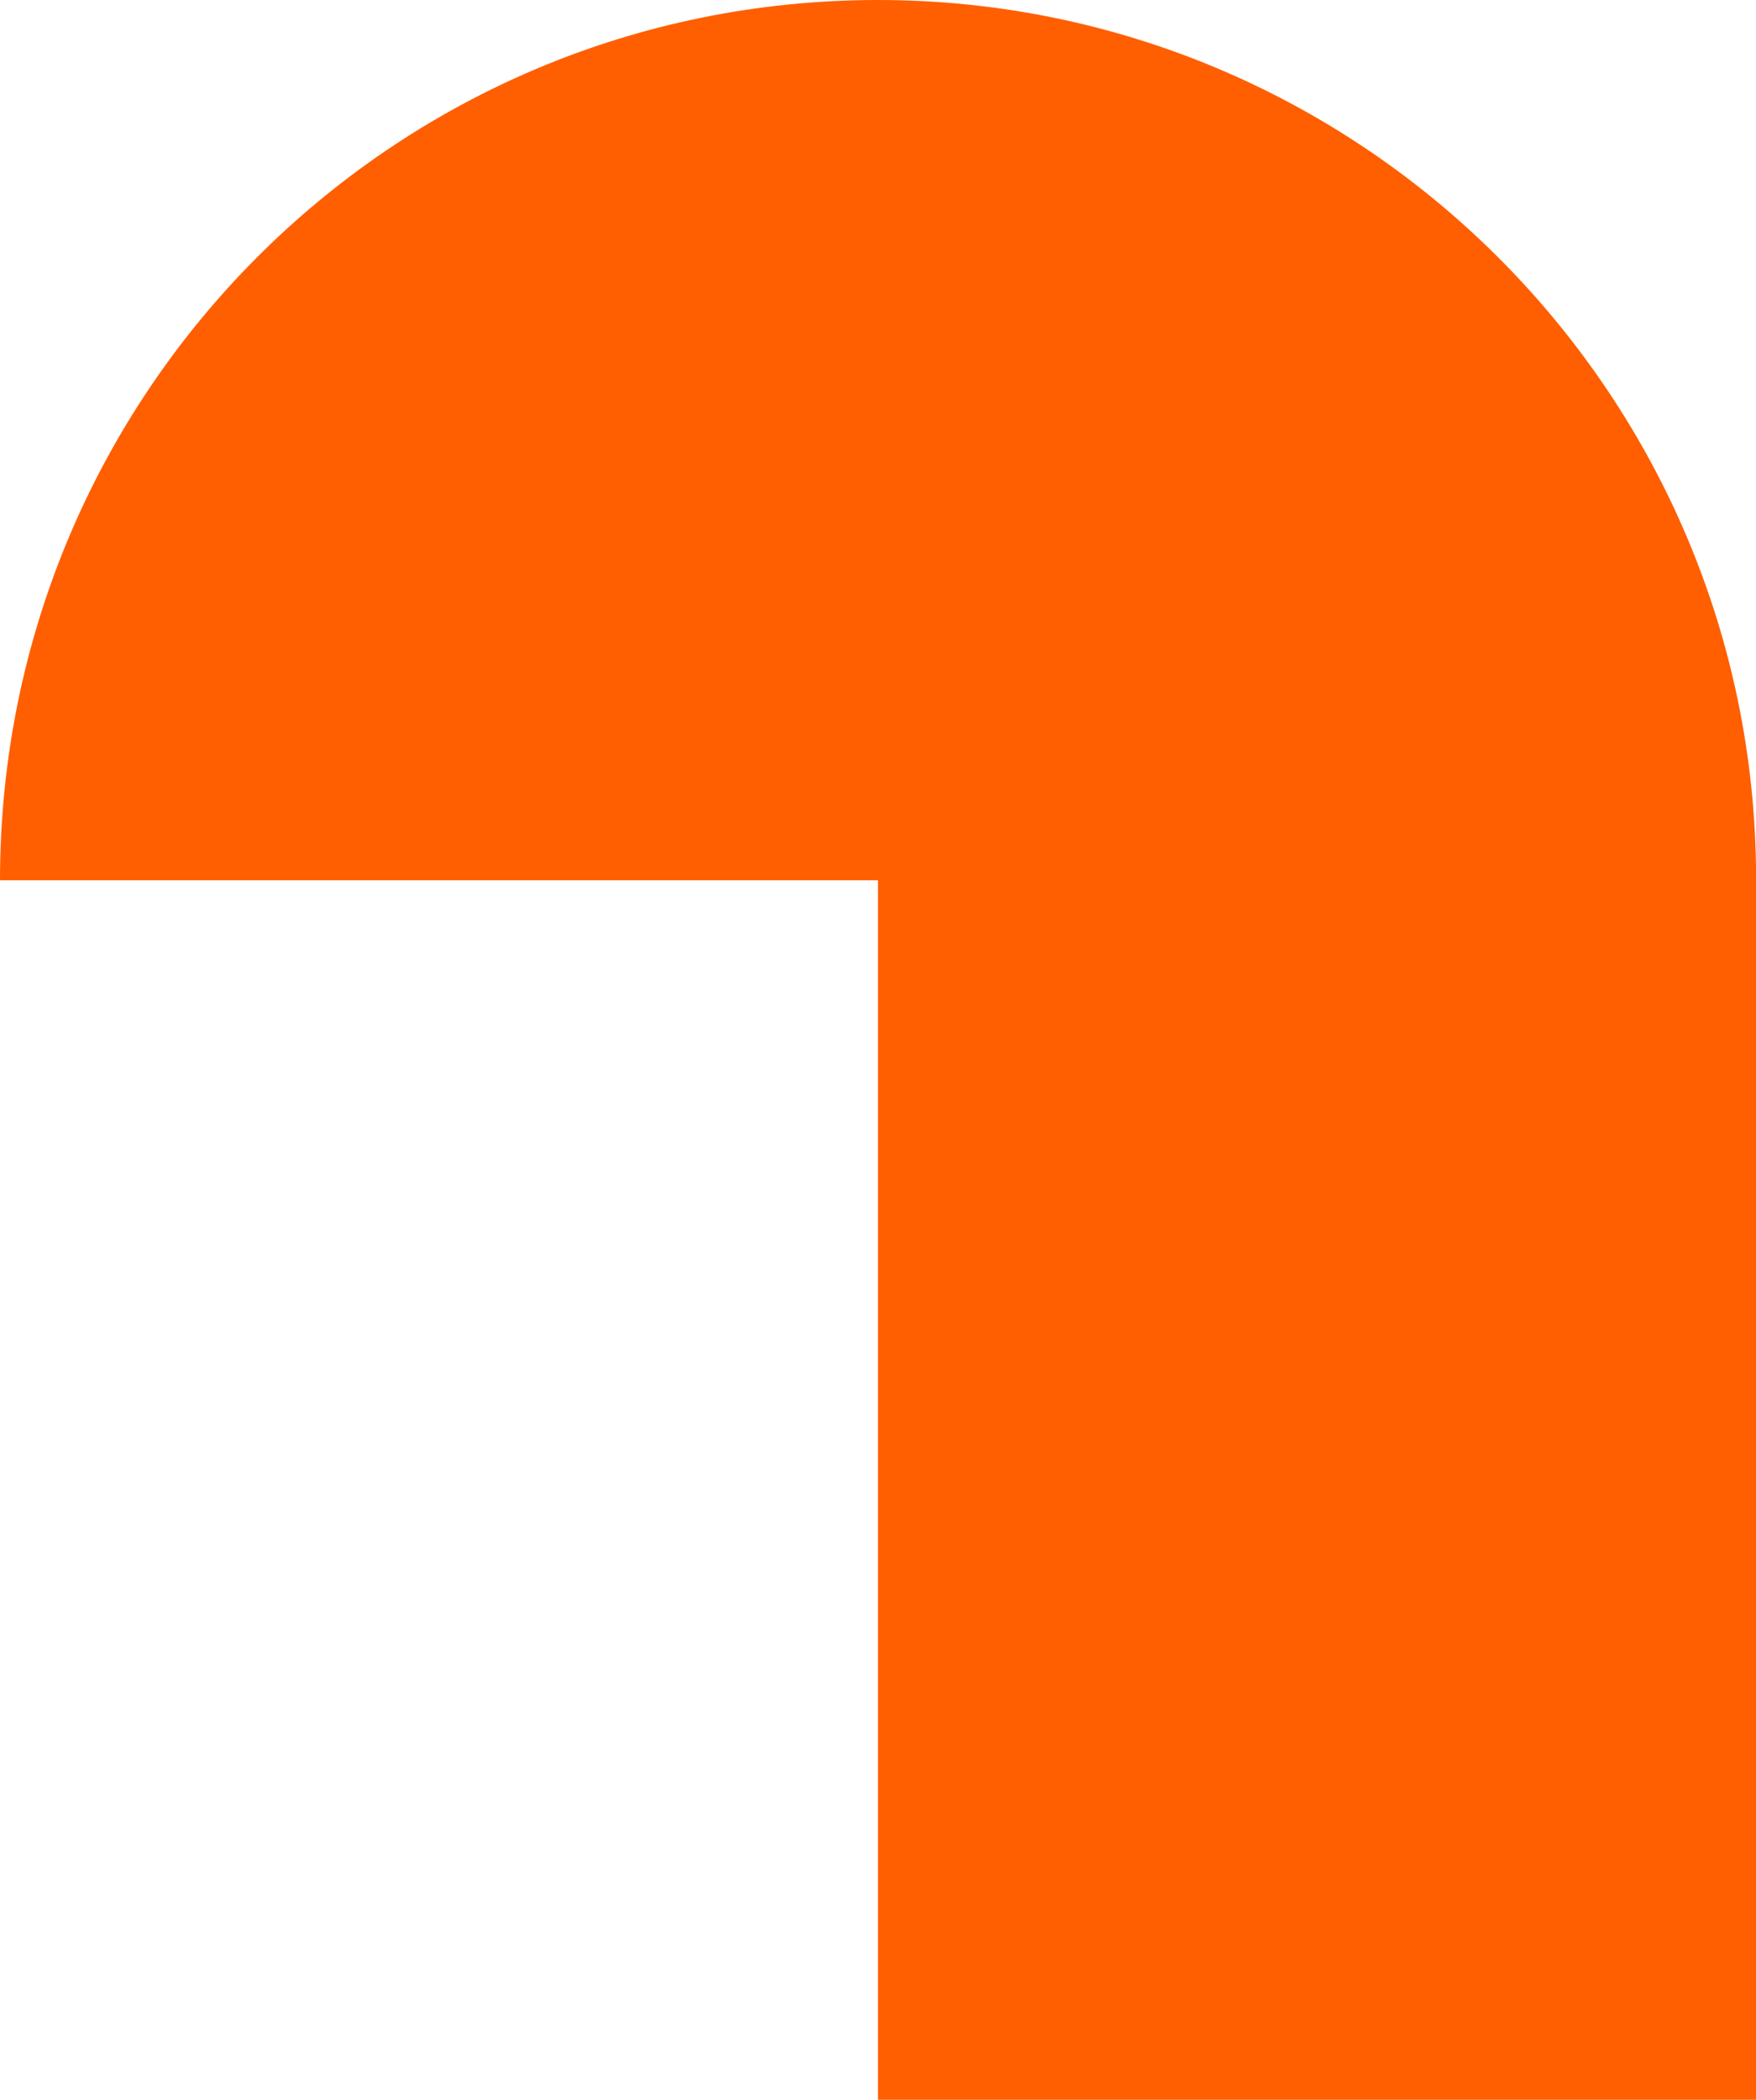 <svg width="220" height="263" viewBox="0 0 220 263" fill="none" xmlns="http://www.w3.org/2000/svg">
<path d="M220 108.454V263H110V110.261H0C0 49.256 49.14 0 110 0C169.959 0 219.098 48.352 220 108.454Z" fill="#FF5F00"/>
</svg>
